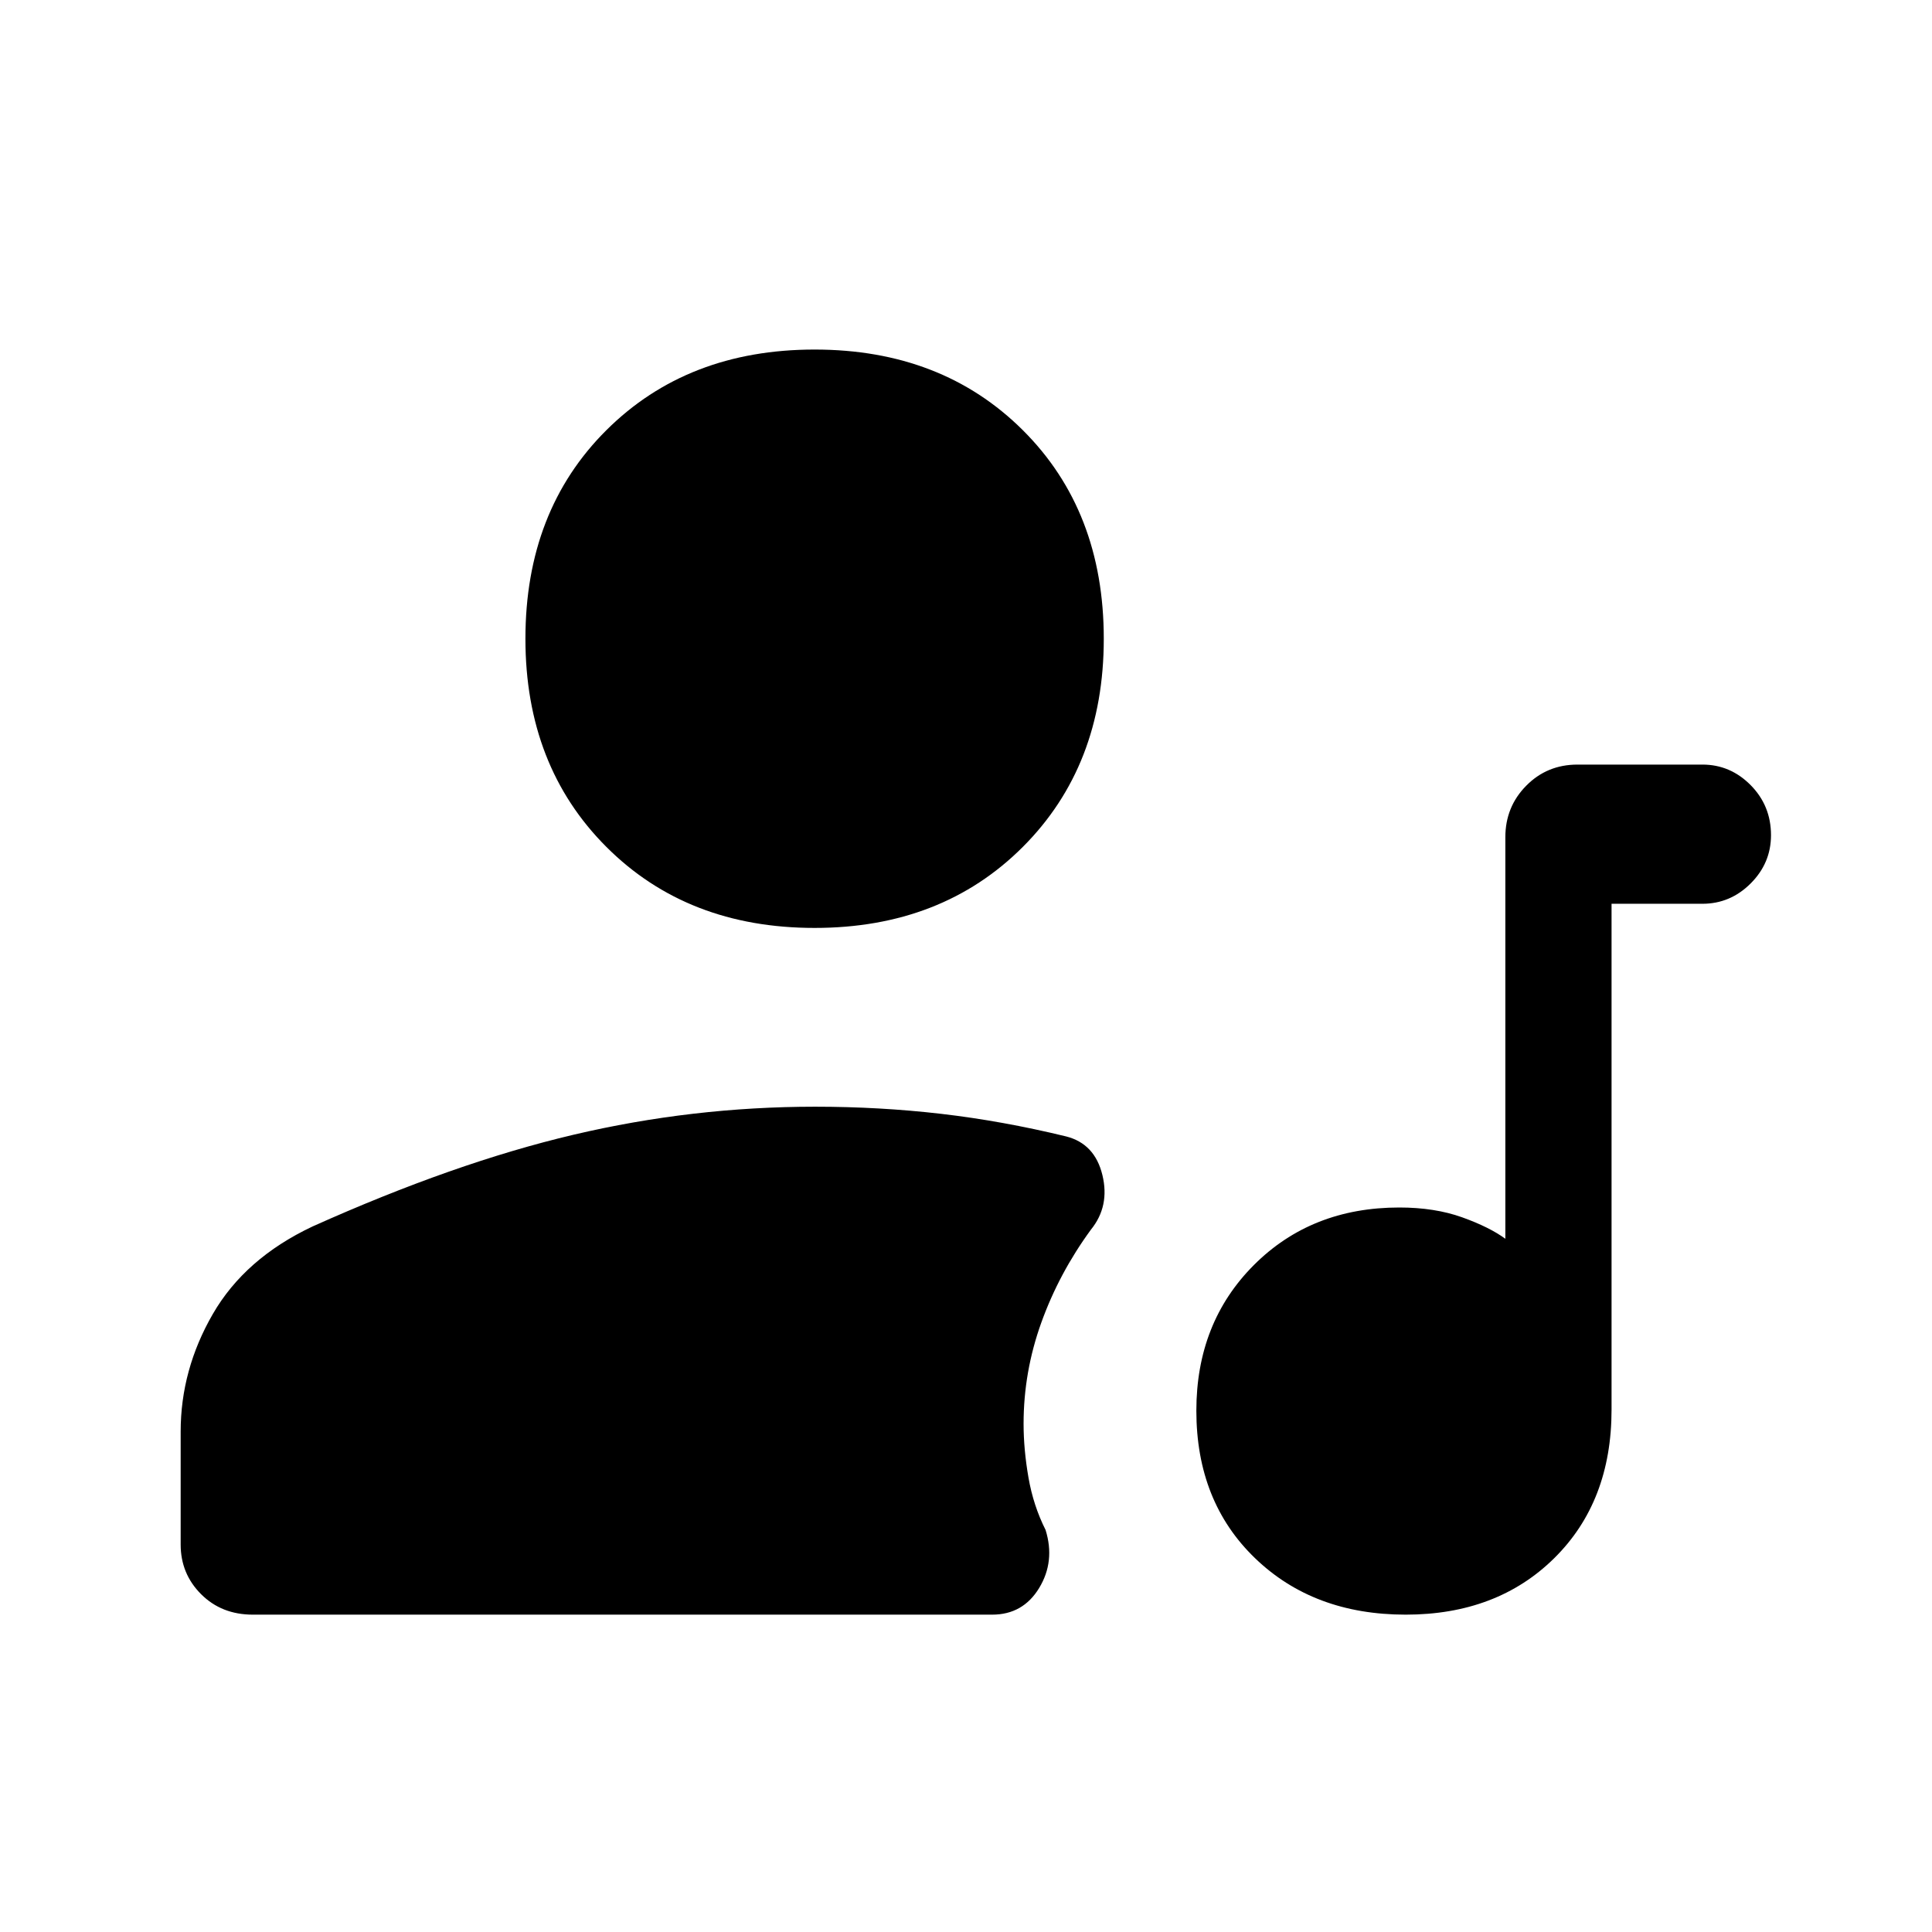 <svg xmlns="http://www.w3.org/2000/svg" height="48" viewBox="0 -960 960 960" width="48"><path d="M698.48-157.69q-45.79 0-74.9-28.1-29.12-28.09-29.12-73.23 0-43.75 28.57-72.37Q651.6-360 695.31-360q17.61 0 31.23 4.88 13.61 4.89 21.46 10.66V-544q0-15.07 10.36-25.57 10.35-10.51 25.49-10.51h62.07q13.87 0 23.98 10.22Q880-559.64 880-545q0 13.87-10.1 23.97-10.11 10.11-23.98 10.11h-45.15v251.38q0 45.65-28.44 73.75t-73.85 28.1ZM404.77-498.92q-63.21 0-103.45-40.24t-40.24-103.45q0-63.6 40.24-103.65 40.24-40.05 103.45-40.05t103.45 40.05q40.24 40.05 40.24 103.65 0 63.21-40.24 103.45t-103.45 40.24ZM125.62-157.69q-15.52 0-25.69-10.16Q89.77-178 89.77-192.54v-56.08q0-30.77 15.96-58.42 15.96-27.65 49.5-43.5 70.62-31.69 129.73-45.61 59.12-13.93 120.07-13.93 32.12 0 62.62 3.54t62.12 11.23q14.23 3.62 18 19.16 3.77 15.53-5.73 27.2-15.81 21.64-24.62 46.14-8.81 24.49-8.81 50.27 0 12.78 2.43 26.74 2.42 13.95 8.5 26.03 4.84 15.61-3.19 28.84-8.04 13.24-23.35 13.24H125.62Z"/></svg>